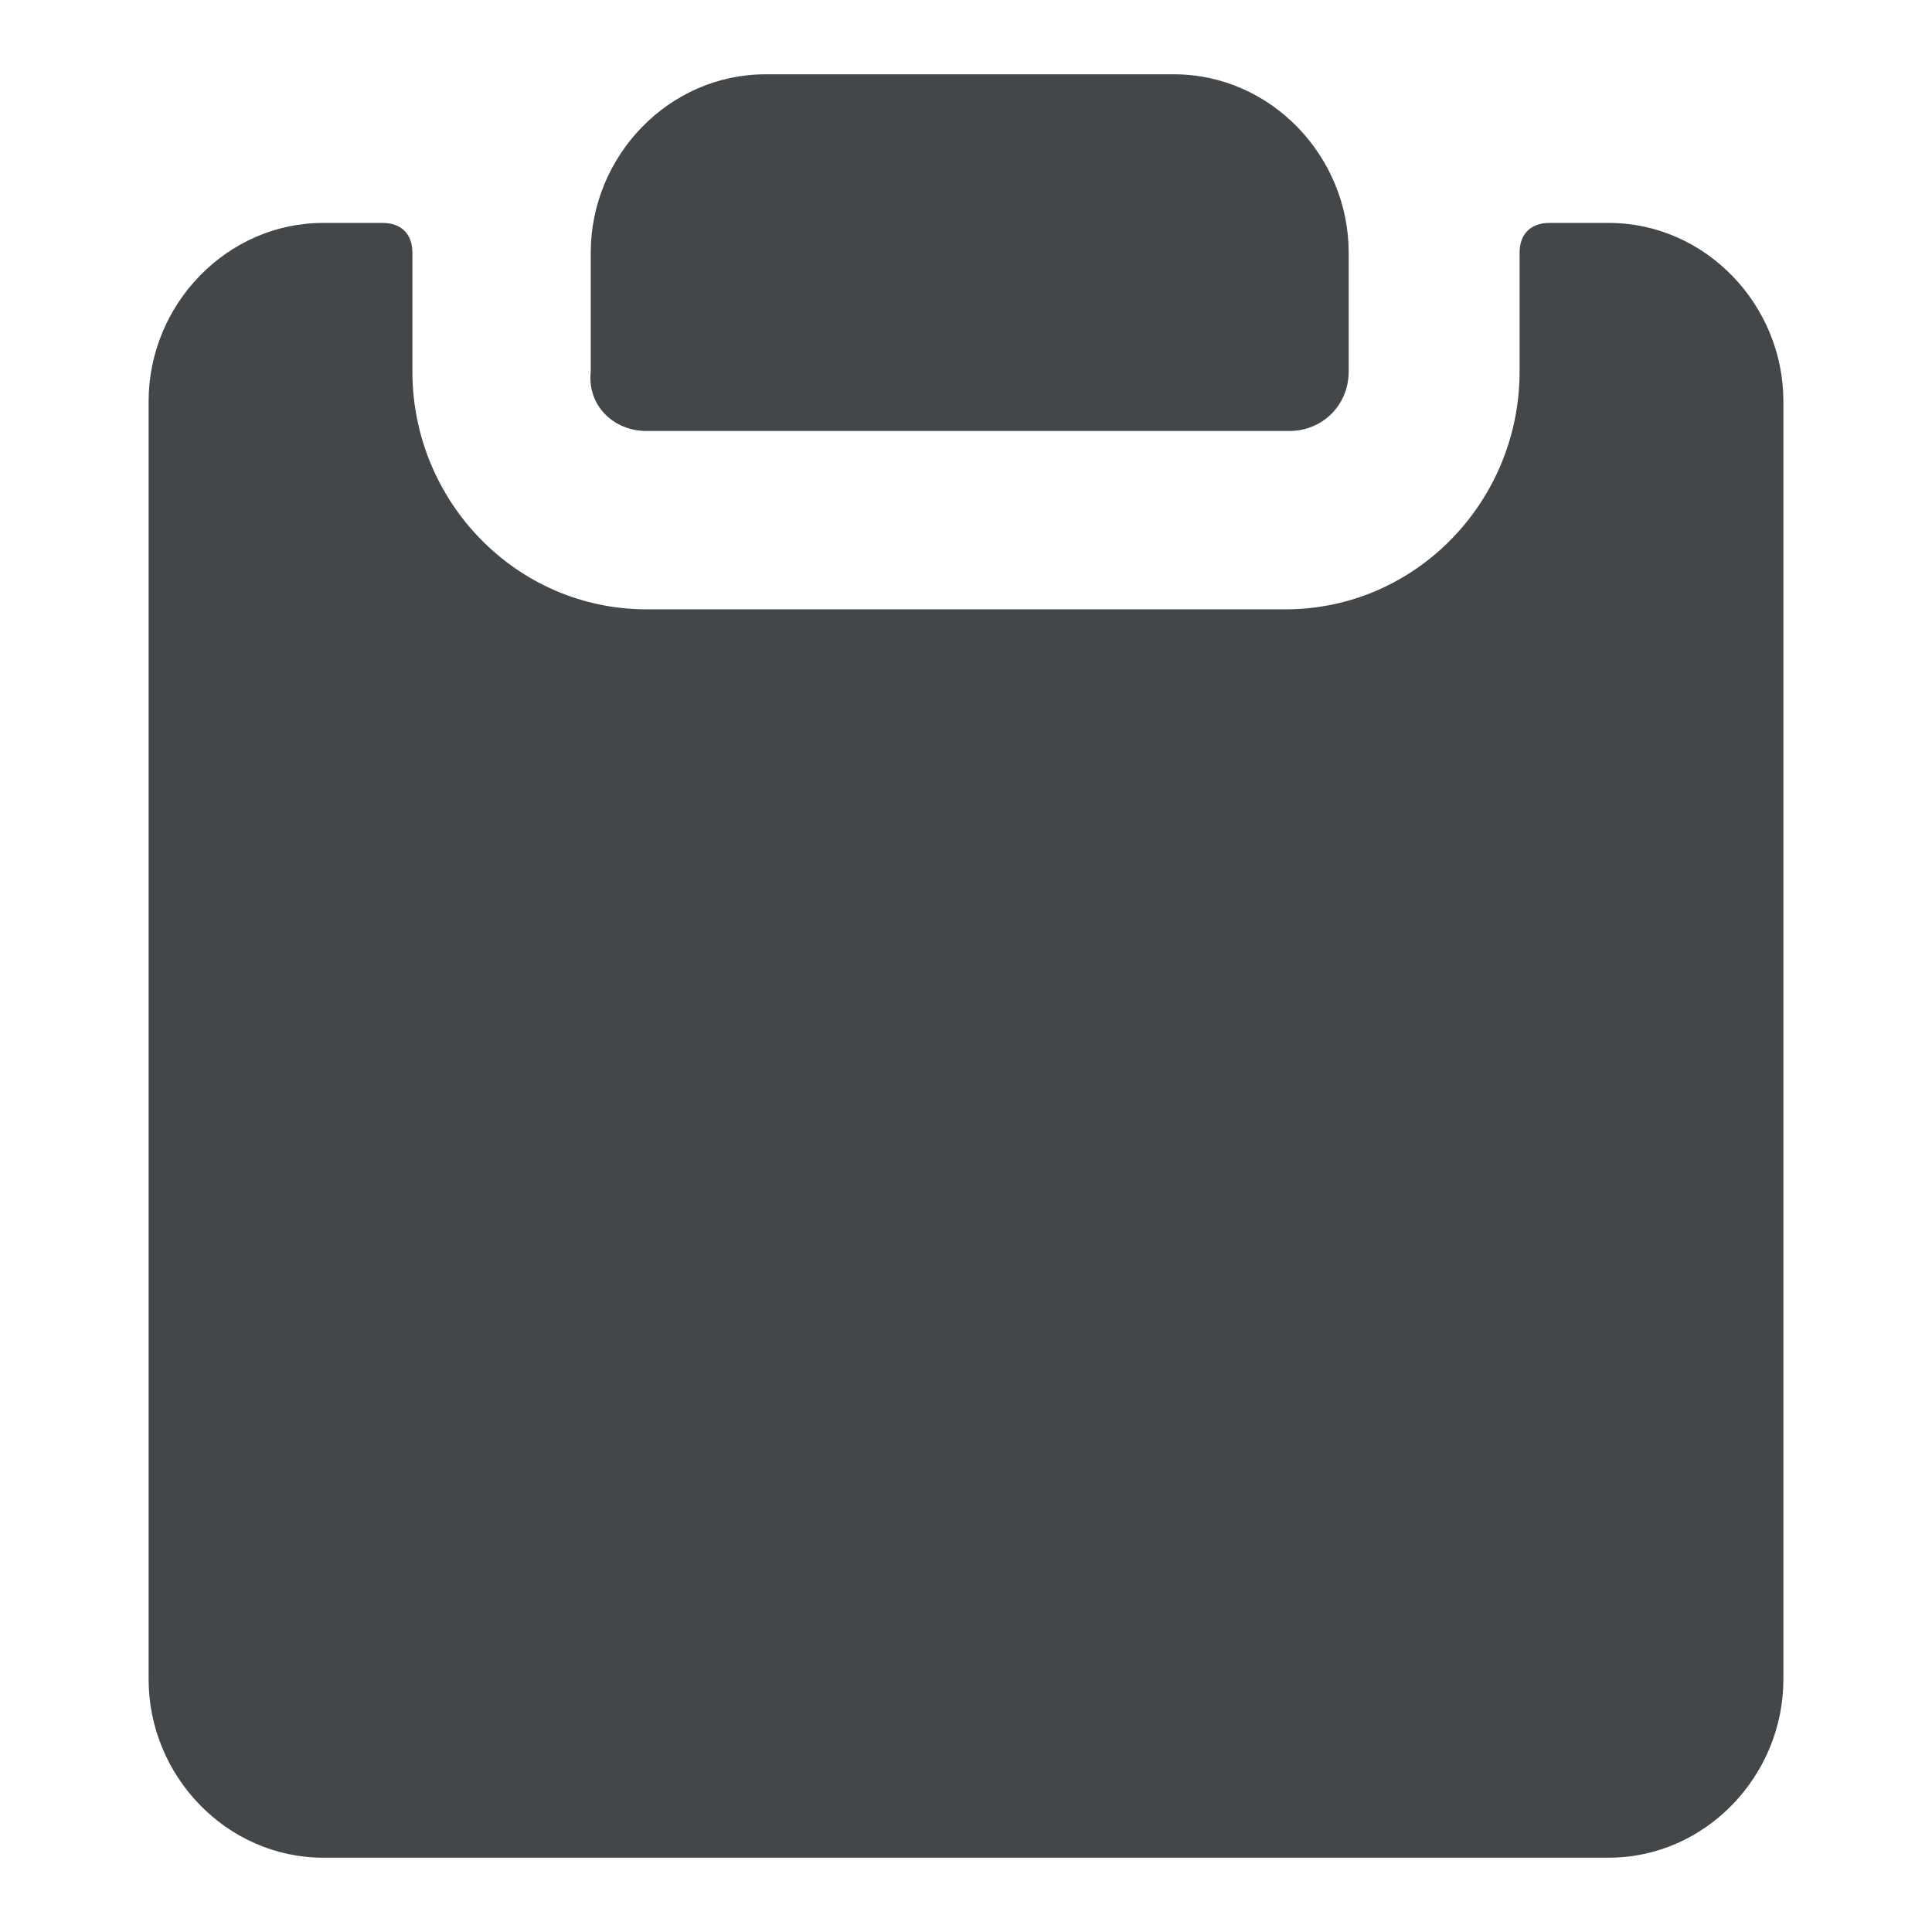 <svg xmlns="http://www.w3.org/2000/svg" viewBox="0 0 52 52" id="copy_to_clipboard" fill="#44474a">
    <g>
        <path
            d="M17.4 11.6h17.3c.9 0 1.6-.7 1.6-1.6V6.8c0-2.6-2.1-4.8-4.7-4.8h-11c-2.6 0-4.7 2.2-4.7 4.8V10c-.1.9.6 1.6 1.5 1.6z" />
        <path
            d="M43.3 6h-1.6c-.5 0-.8.3-.8.8V10c0 3.5-2.8 6.4-6.3 6.4H17.4c-3.5 0-6.3-2.9-6.3-6.4V6.8c0-.5-.3-.8-.8-.8H8.7C6.1 6 4 8.2 4 10.8v34.4C4 47.8 6.1 50 8.7 50h34.6c2.6 0 4.7-2.2 4.7-4.8V10.8C48 8.2 45.9 6 43.3 6z" />
    </g>
</svg>